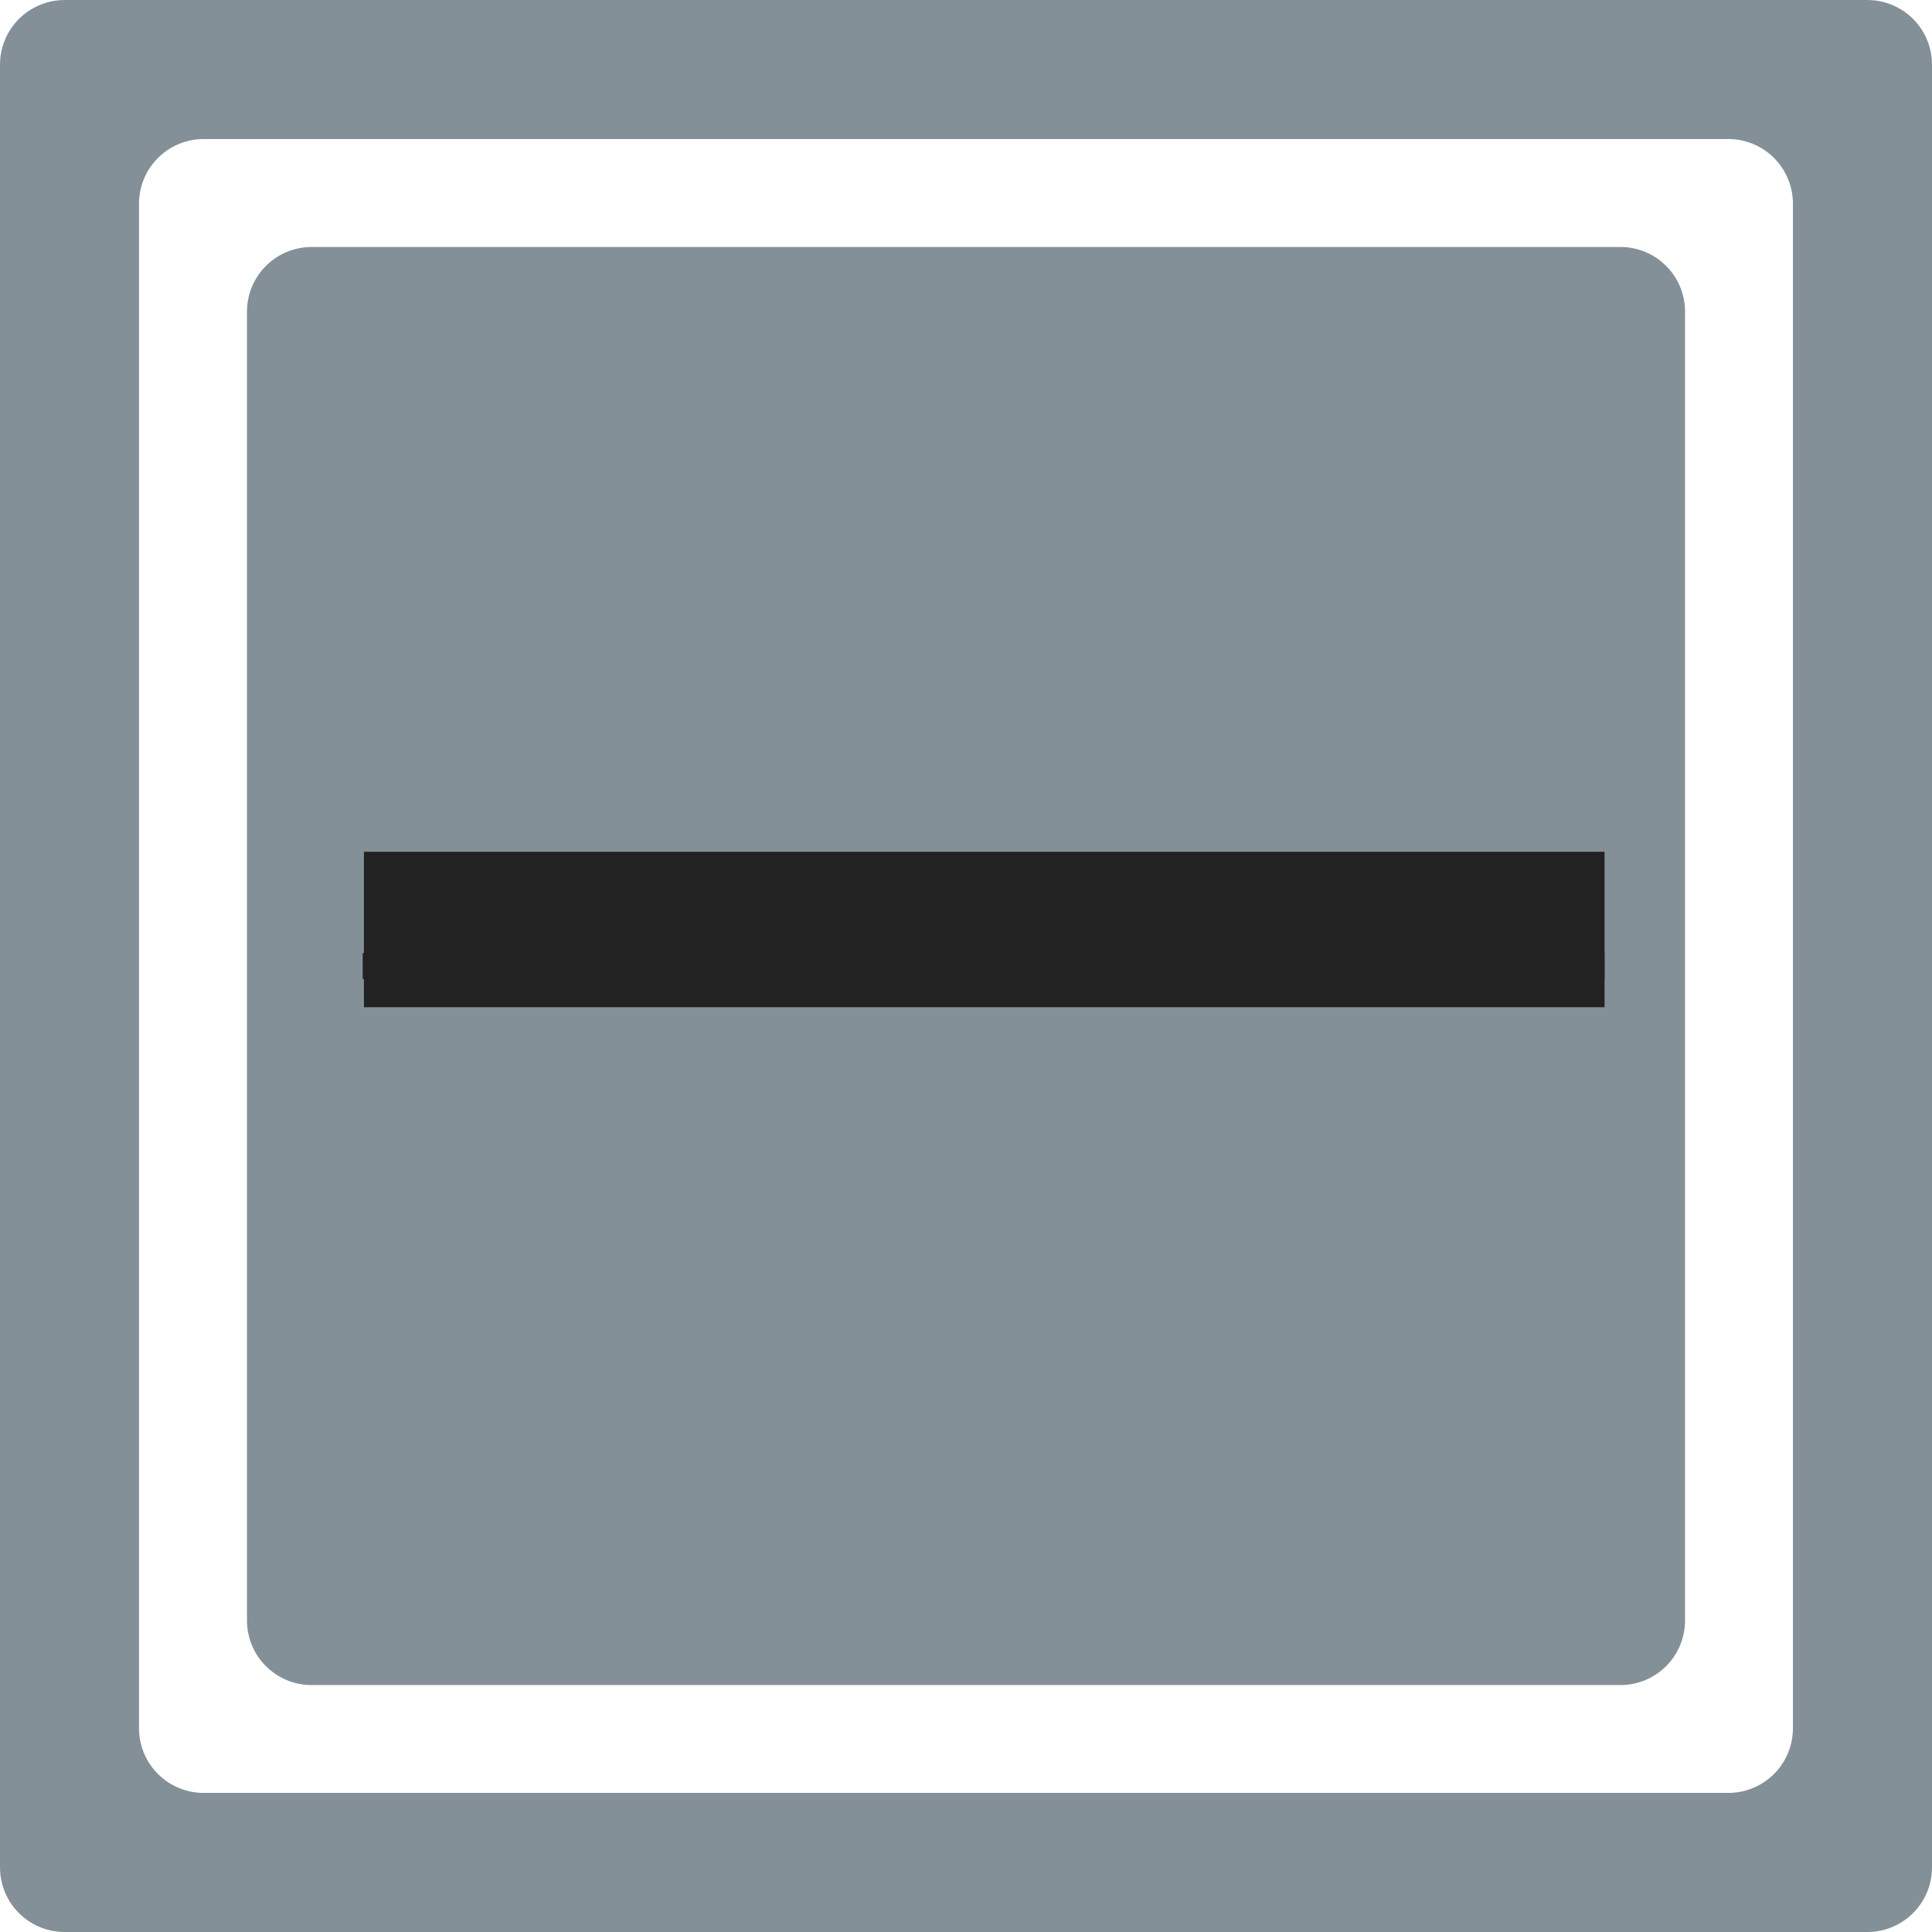 <svg xmlns="http://www.w3.org/2000/svg" height="25" width="25" version="1.1" viewBox="0 0 149.15 149.148">
<rect id="backgroundrect" width="100%" height="100%" x="0" y="0" fill="none" stroke="none"/>
<g class="currentLayer"><title>Layer 1</title><path fill="#839098" d="M 5,0 C 2.23,0 0,2.23 0,5 l 0,139.15 c 0,2.77 2.23,5 5,5 l 139.15,0 c 2.77,0 5,-2.23 5,-5 L 149.15,5 c 0,-2.77 -2.23,-5 -5,-5 z m 10.734,10.732 117.68,0 c 2.77,0 5,2.23 5,5 l 0,117.68 c 0,2.77 -2.23,5 -5,5 l -117.68,0 c -2.77,0 -5.002,-2.23 -5.002,-5 l 0,-117.68 c 0,-2.77 2.232,-5 5.002,-5 z m 8.332,8.334 c -2.77,0 -5,2.23 -5,5 l 0,101.02 c 0,2.77 2.23,5 5,5 l 101.02,0 c 2.77,0 5,-2.23 5,-5 l 0,-101.02 c 0,-2.77 -2.23,-5 -5,-5 z" id="svg_1" class=""/><path fill="#4a90d6" fill-opacity="1" stroke="#222222" stroke-opacity="1" stroke-width="2" stroke-dasharray="none" stroke-linejoin="round" stroke-linecap="butt" stroke-dashoffset="" fill-rule="nonzero" opacity="1" marker-start="" marker-mid="" marker-end="" d="M25.279,74.574L123.871,74.574" id="svg_2"/><path fill="#4a90d6" fill-opacity="1" stroke="#222222" stroke-opacity="1" stroke-width="12" stroke-dasharray="none" stroke-linejoin="round" stroke-linecap="butt" stroke-dashoffset="" fill-rule="nonzero" opacity="1" marker-start="" marker-mid="" marker-end="" d="M28.096,71.757 L123.871,71.757 " id="svg_4" class=""/><rect fill="#839098" stroke-dashoffset="" fill-rule="nonzero" id="svg_3" x="22" y="66" width="6" height="14" style="color: rgb(0, 0, 0);"/></g></svg>
